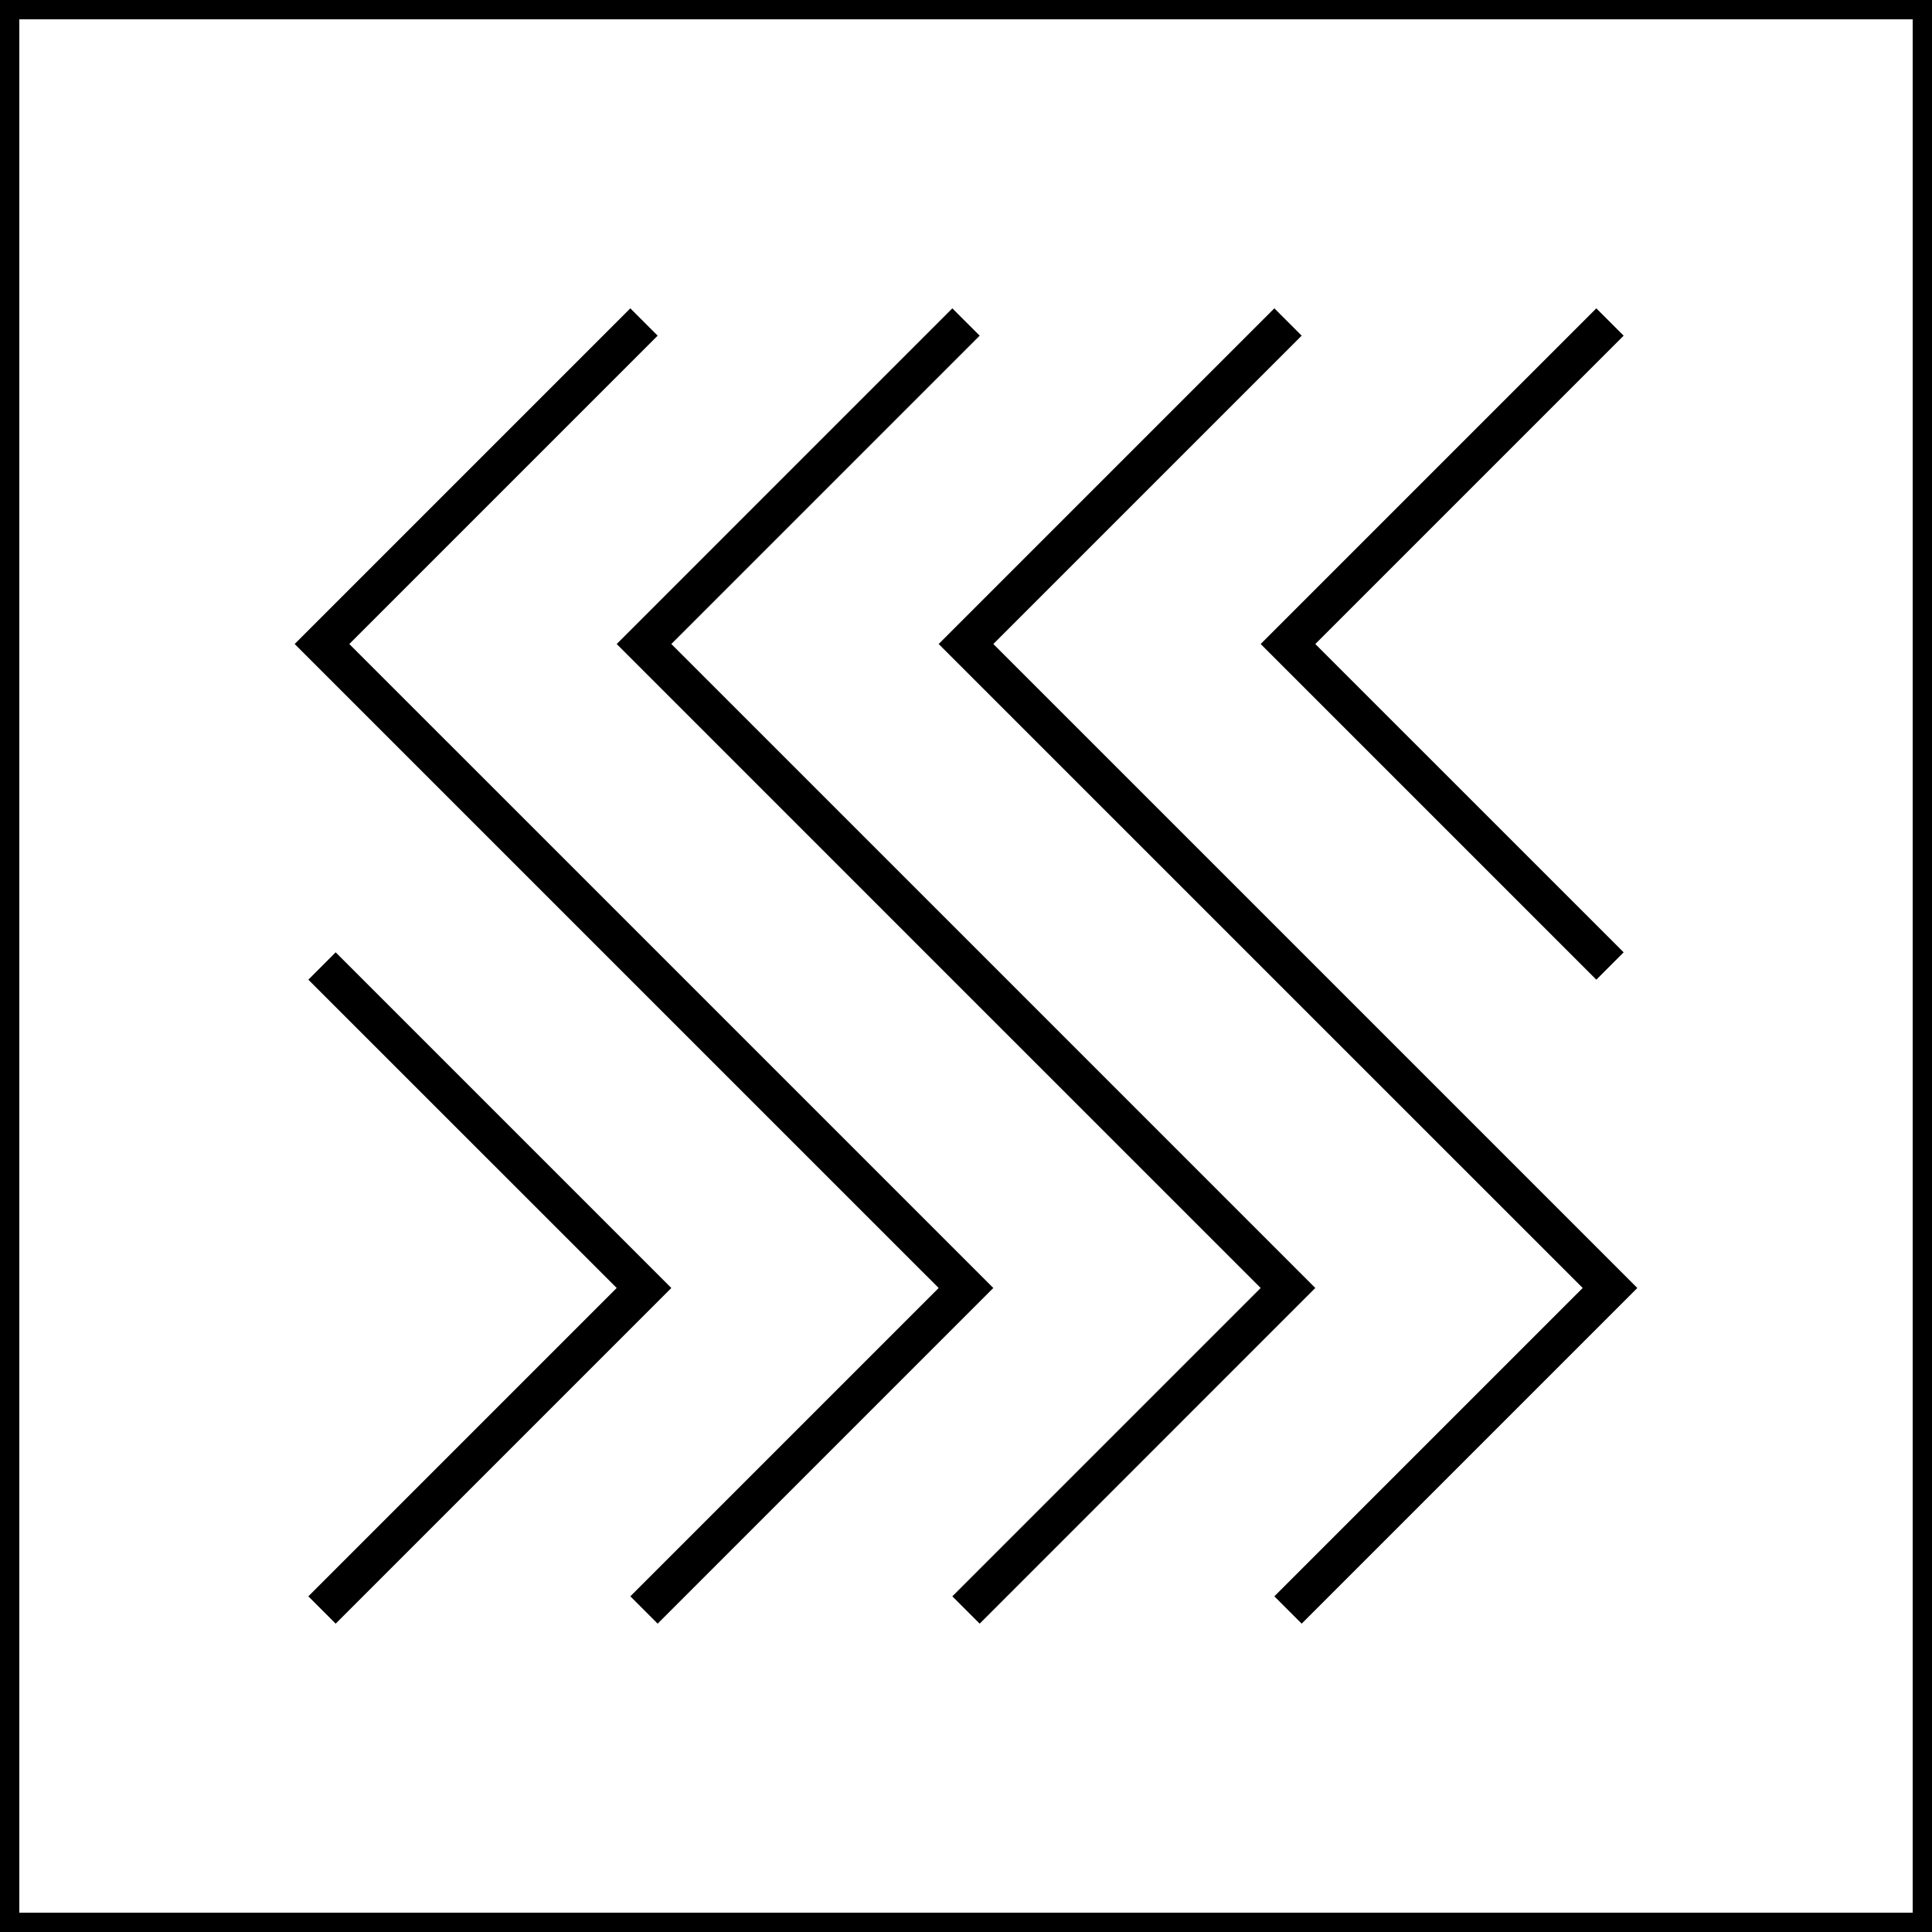 <svg width="50" height="50" viewBox="0 0 50 50" fill="none" xmlns="http://www.w3.org/2000/svg">
<path d="M50 0H0V50H50V0Z" fill="none" stroke="currentColor" stroke-width="1"/>
<path d="M8.687 24.646L7.98 25.354L15.96 33.333L7.98 41.313L8.687 42.02L17.374 33.333L8.687 24.646Z" fill="currentColor"/>
<path d="M17.02 24.646L9.04 16.667L17.02 8.687L16.313 7.98L7.626 16.667L16.313 25.354L24.293 33.333L16.313 41.313L17.02 42.02L25.707 33.333L17.02 24.646Z" fill="currentColor"/>
<path d="M25.354 24.646L17.374 16.667L25.354 8.687L24.646 7.98L15.96 16.667L24.646 25.354L32.626 33.333L24.646 41.313L25.354 42.02L34.04 33.333L25.354 24.646Z" fill="currentColor"/>
<path d="M33.687 24.646L25.707 16.667L33.687 8.687L32.98 7.98L24.293 16.667L32.98 25.354L40.96 33.333L32.98 41.313L33.687 42.02L42.374 33.333L33.687 24.646Z" fill="currentColor"/>
<path d="M41.313 25.354L42.02 24.646L34.04 16.667L42.02 8.687L41.313 7.98L32.626 16.667L41.313 25.354Z" fill="currentColor"/>
</svg>
